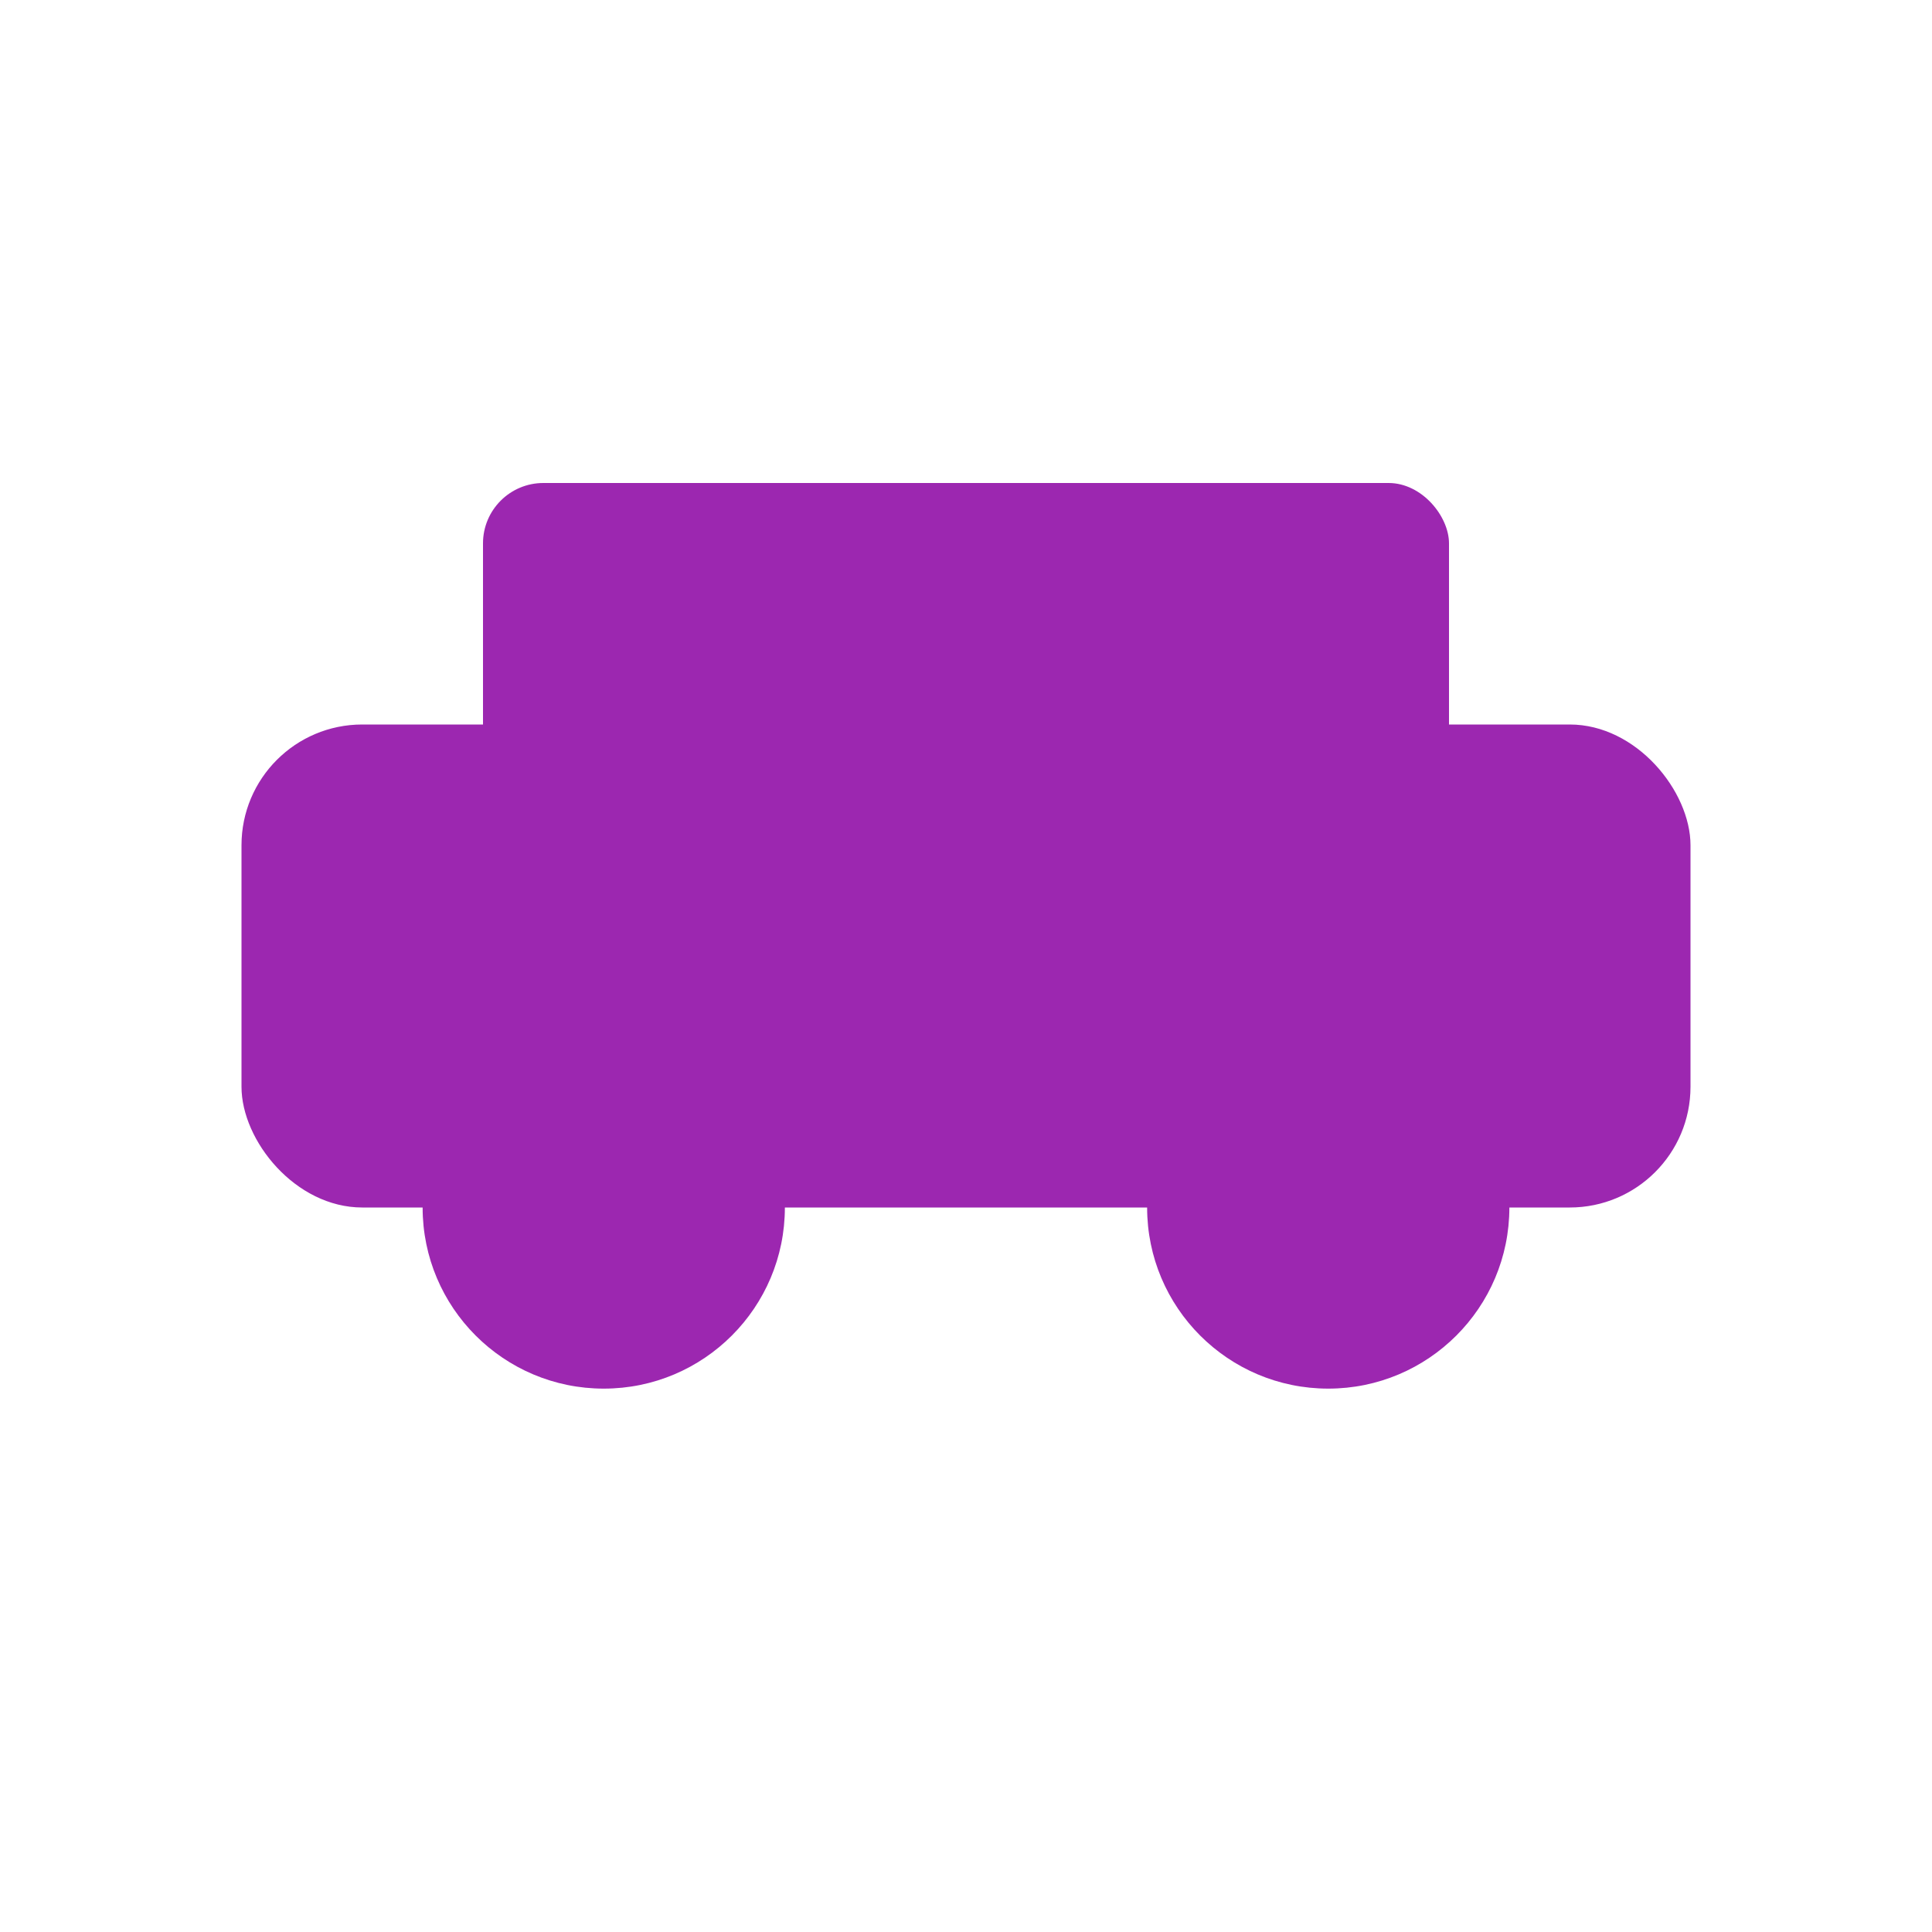 <?xml version="1.0" encoding="UTF-8"?>
<svg width="32" height="32" viewBox="0 0 32 32" xmlns="http://www.w3.org/2000/svg">
  <rect x="4" y="12" width="24" height="8" fill="#9C27B0" rx="2"/>
  <circle cx="10" cy="20" r="3" fill="#9C27B0"/>
  <circle cx="22" cy="20" r="3" fill="#9C27B0"/>
  <rect x="8" y="8" width="16" height="6" fill="#9C27B0" rx="1"/>
</svg> 